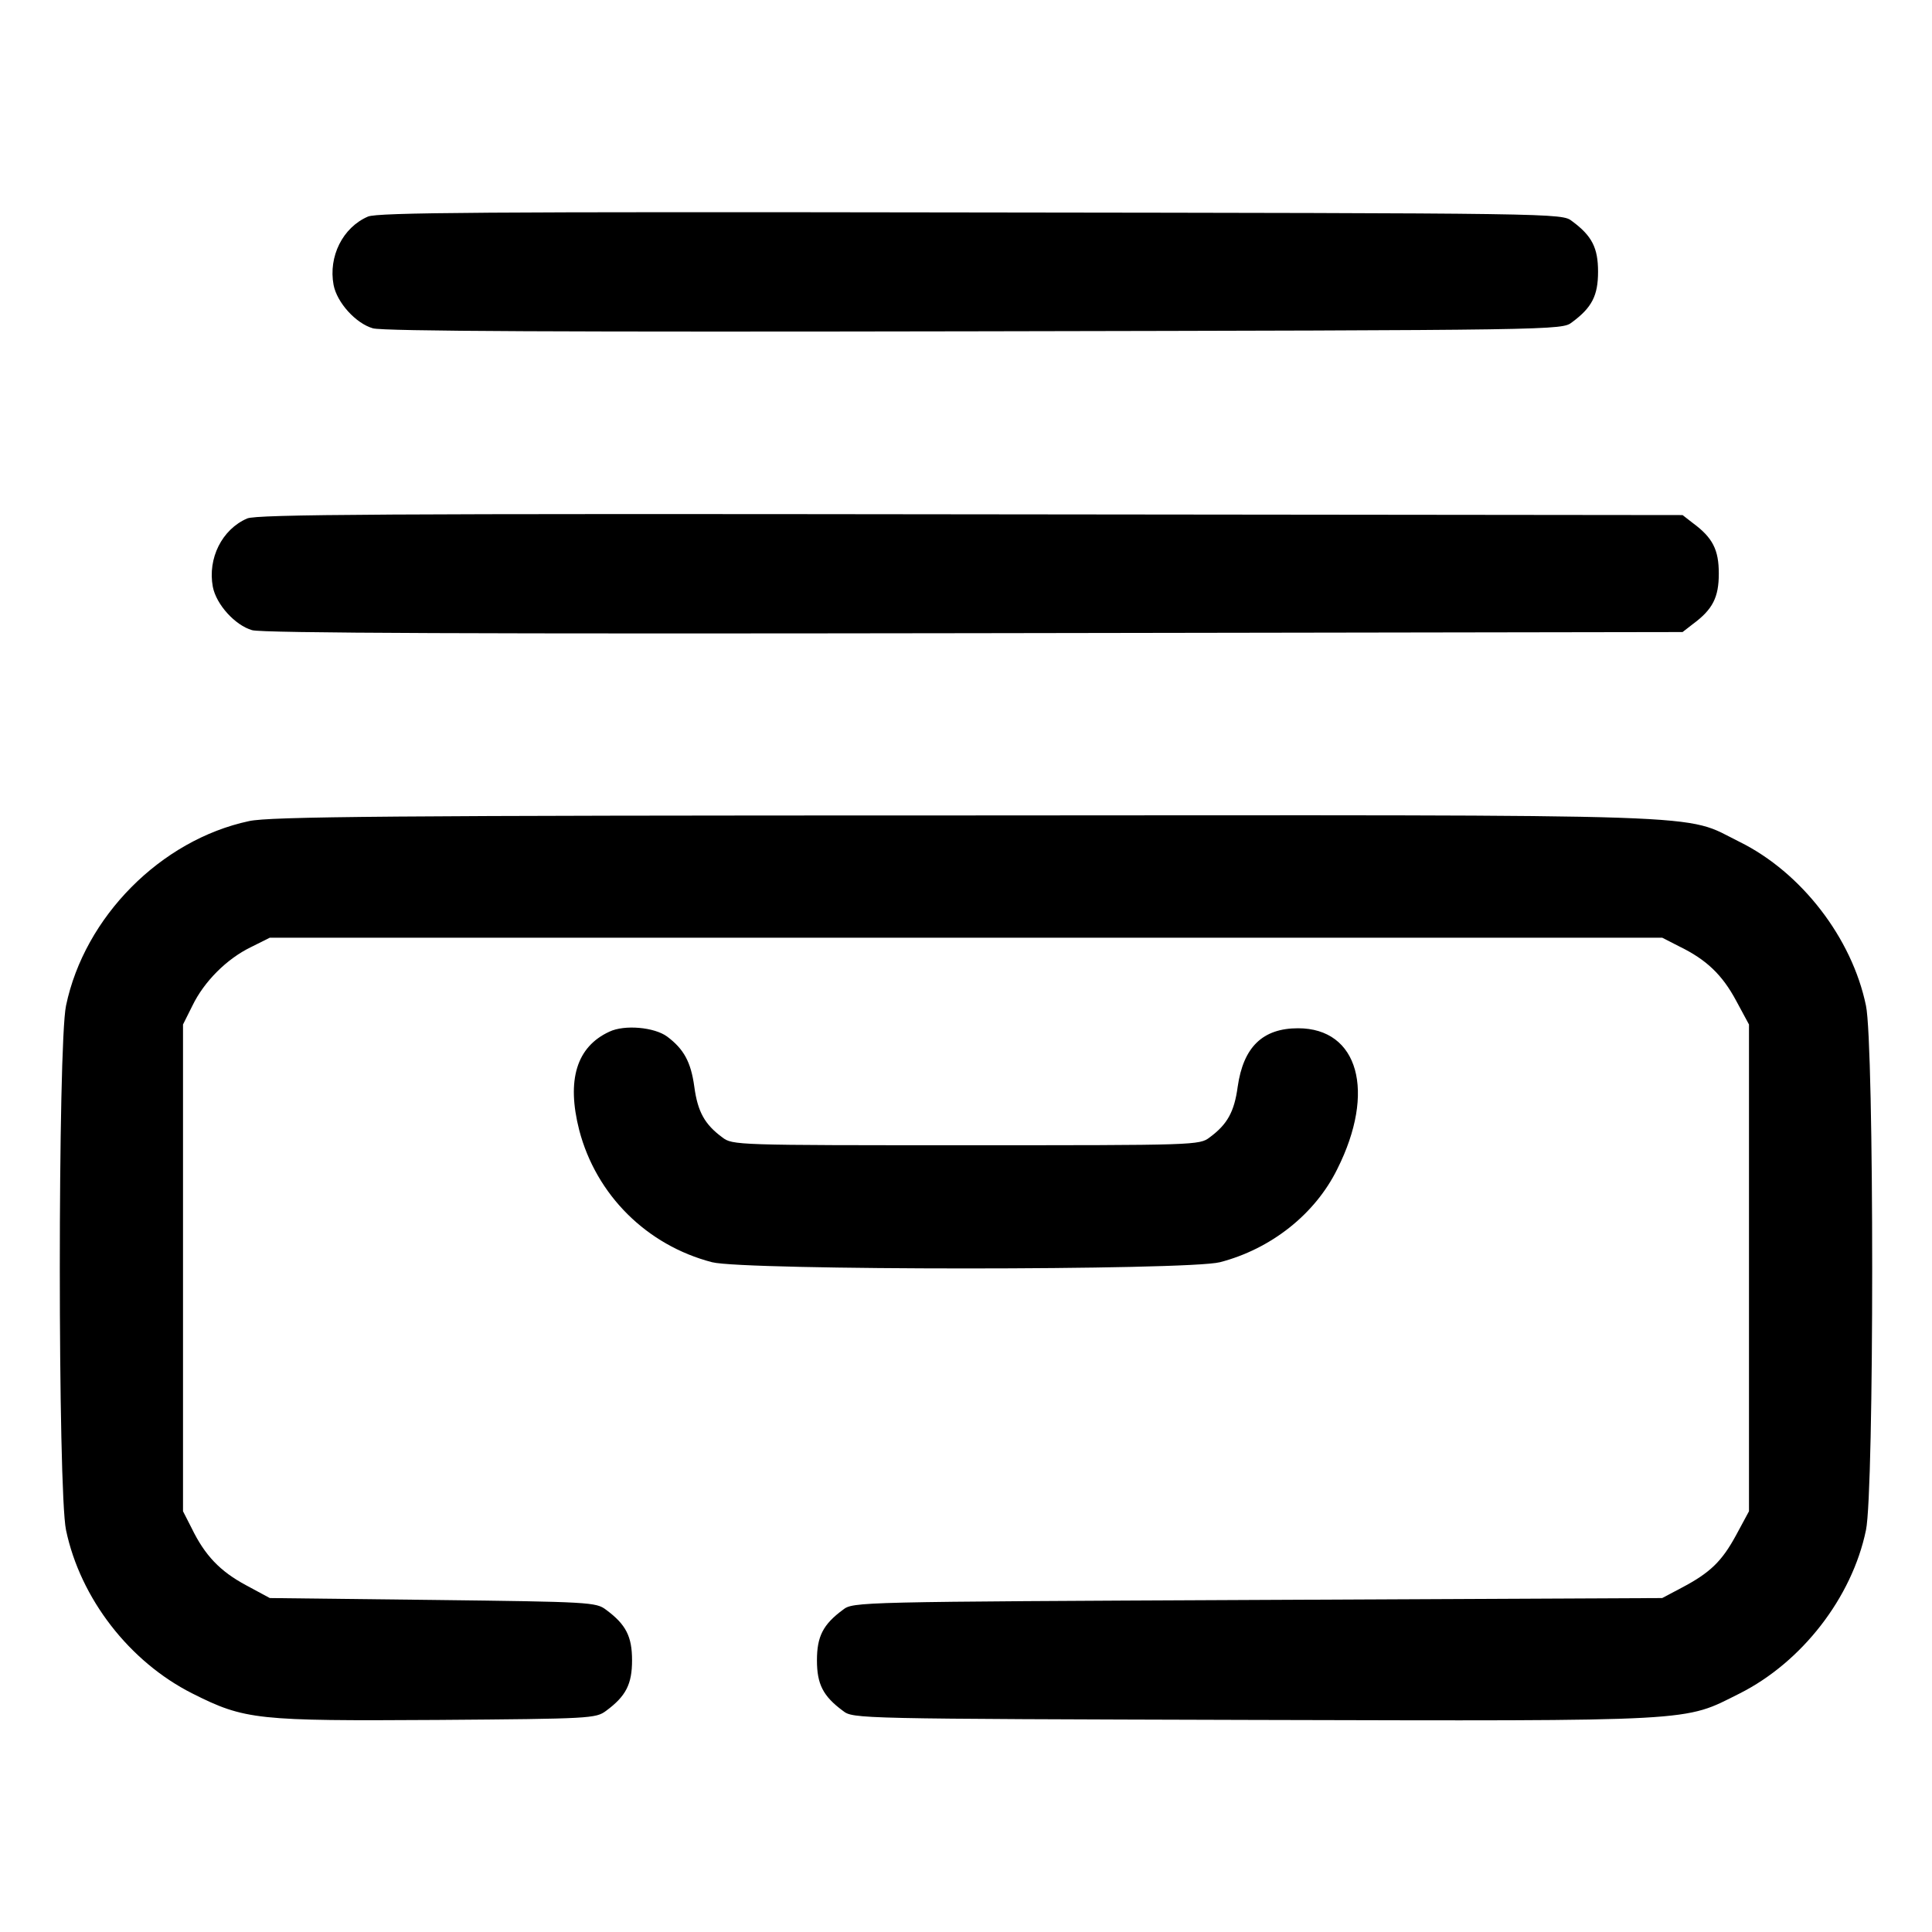 <?xml version="1.0" standalone="no"?>
<!DOCTYPE svg PUBLIC "-//W3C//DTD SVG 20010904//EN"
 "http://www.w3.org/TR/2001/REC-SVG-20010904/DTD/svg10.dtd">
<svg version="1.0" xmlns="http://www.w3.org/2000/svg"
 width="512pt" height="512pt" viewBox="0 0 512 512"
 preserveAspectRatio="xMidYMid meet">

<g transform="translate(0,512) scale(0.1,-0.1)"
fill="#000000" stroke="none">
<path d="M975 4546 c-67 -29 -105 -106 -91 -181 9 -47 59 -102 104 -115 26 -8
521 -10 1594 -8 1554 3 1557 3 1584 24 53 39 69 71 69 134 0 63 -16 95 -69
134 -27 21 -29 21 -1594 23 -1288 2 -1572 0 -1597 -11z"/>
<path d="M655 3746 c-67 -29 -105 -106 -91 -181 9 -47 59 -102 104 -115 26 -8
617 -10 1914 -8 l1877 3 27 21 c53 39 69 71 69 134 0 63 -16 95 -69 134 l-27
21 -1887 2 c-1554 2 -1892 0 -1917 -11z"/>
<path d="M660 2944 c-234 -50 -436 -254 -485 -489 -22 -103 -22 -1287 0 -1390
38 -181 168 -349 335 -433 139 -70 171 -73 650 -70 405 3 419 4 446 24 53 39
69 71 69 134 0 63 -16 95 -69 134 -26 20 -43 21 -459 26 l-432 5 -63 34 c-69
37 -109 79 -144 151 l-23 45 0 645 0 645 25 50 c31 64 91 124 155 155 l50 25
1845 0 1845 0 45 -23 c72 -35 114 -75 151 -144 l34 -63 0 -645 0 -645 -34 -63
c-38 -70 -69 -100 -145 -140 l-51 -27 -1072 -5 c-1063 -5 -1072 -5 -1099 -26
-53 -39 -69 -71 -69 -134 0 -63 16 -95 69 -134 27 -21 35 -21 1087 -24 1189
-3 1139 -5 1289 70 165 83 298 254 335 433 22 103 22 1287 0 1390 -37 179
-171 353 -335 434 -154 76 -14 71 -2055 70 -1527 0 -1841 -3 -1895 -15z"/>
<path d="M1615 2386 c-87 -40 -114 -128 -80 -261 45 -172 179 -305 352 -350
85 -22 1261 -22 1346 0 135 35 252 127 311 247 103 205 56 373 -104 373 -94 0
-145 -50 -160 -155 -9 -67 -28 -100 -74 -134 -27 -21 -37 -21 -646 -21 -609 0
-619 0 -646 21 -46 34 -65 67 -74 134 -9 66 -28 100 -72 133 -34 25 -113 32
-153 13z"/>
</g>
</svg>
